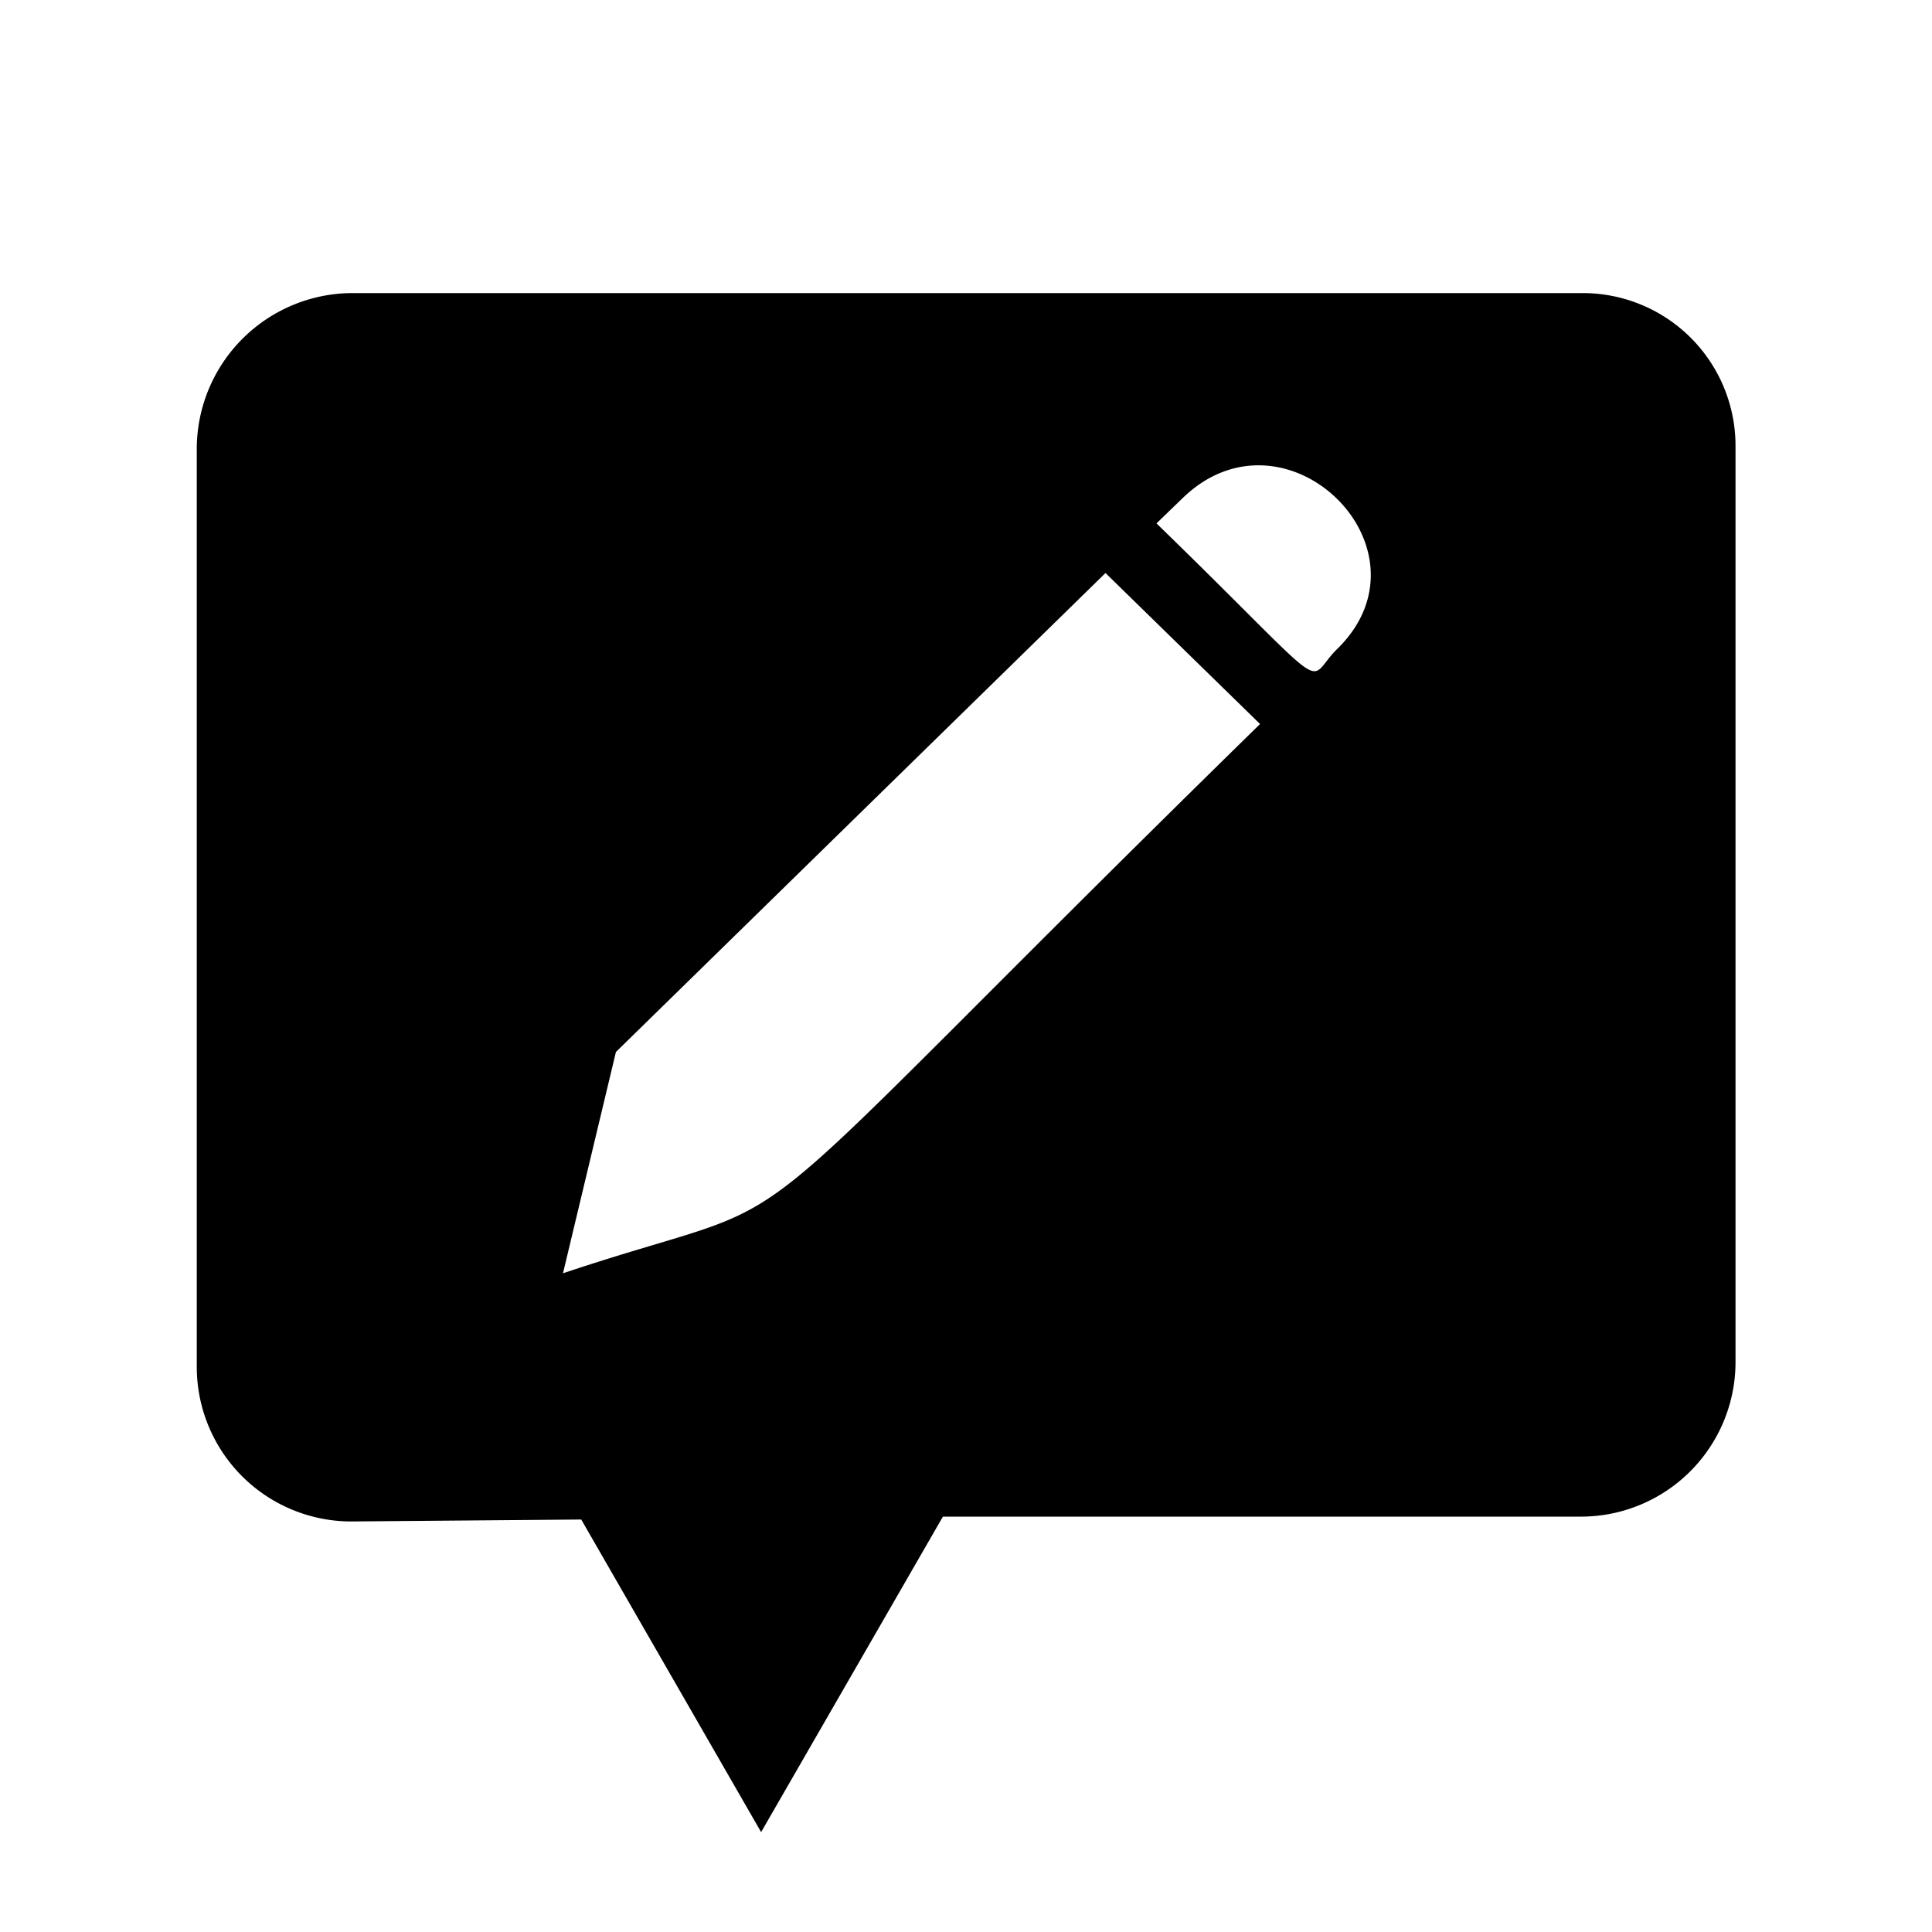 <svg viewBox="0 0 200 200" width="1.25em" height="1.25em" xmlns="http://www.w3.org/2000/svg" class="dJtn-menu-item-icon" role="img" aria-hidden="true"><path d="M163.83 30.34H36.37a16.15 16.15 0 00-16 16v95.19a16 16 0 0016.2 15.97l23.6-.2l18.62 32.36L97.61 157h66.12a16 16 0 0015.93-15.93v-94.9a15.81 15.81 0 00-15.83-15.83zM58.28 131.81l5.48-22.91l50.68-49.58l16 15.63c-59.91 58.65-43.58 47.3-72.16 56.86zm80.15-64.63c-3.58 3.49.3 5.48-18.71-13l2.68-2.59c10.66-10.39 26.6 5.24 16.03 15.59z"></path></svg>